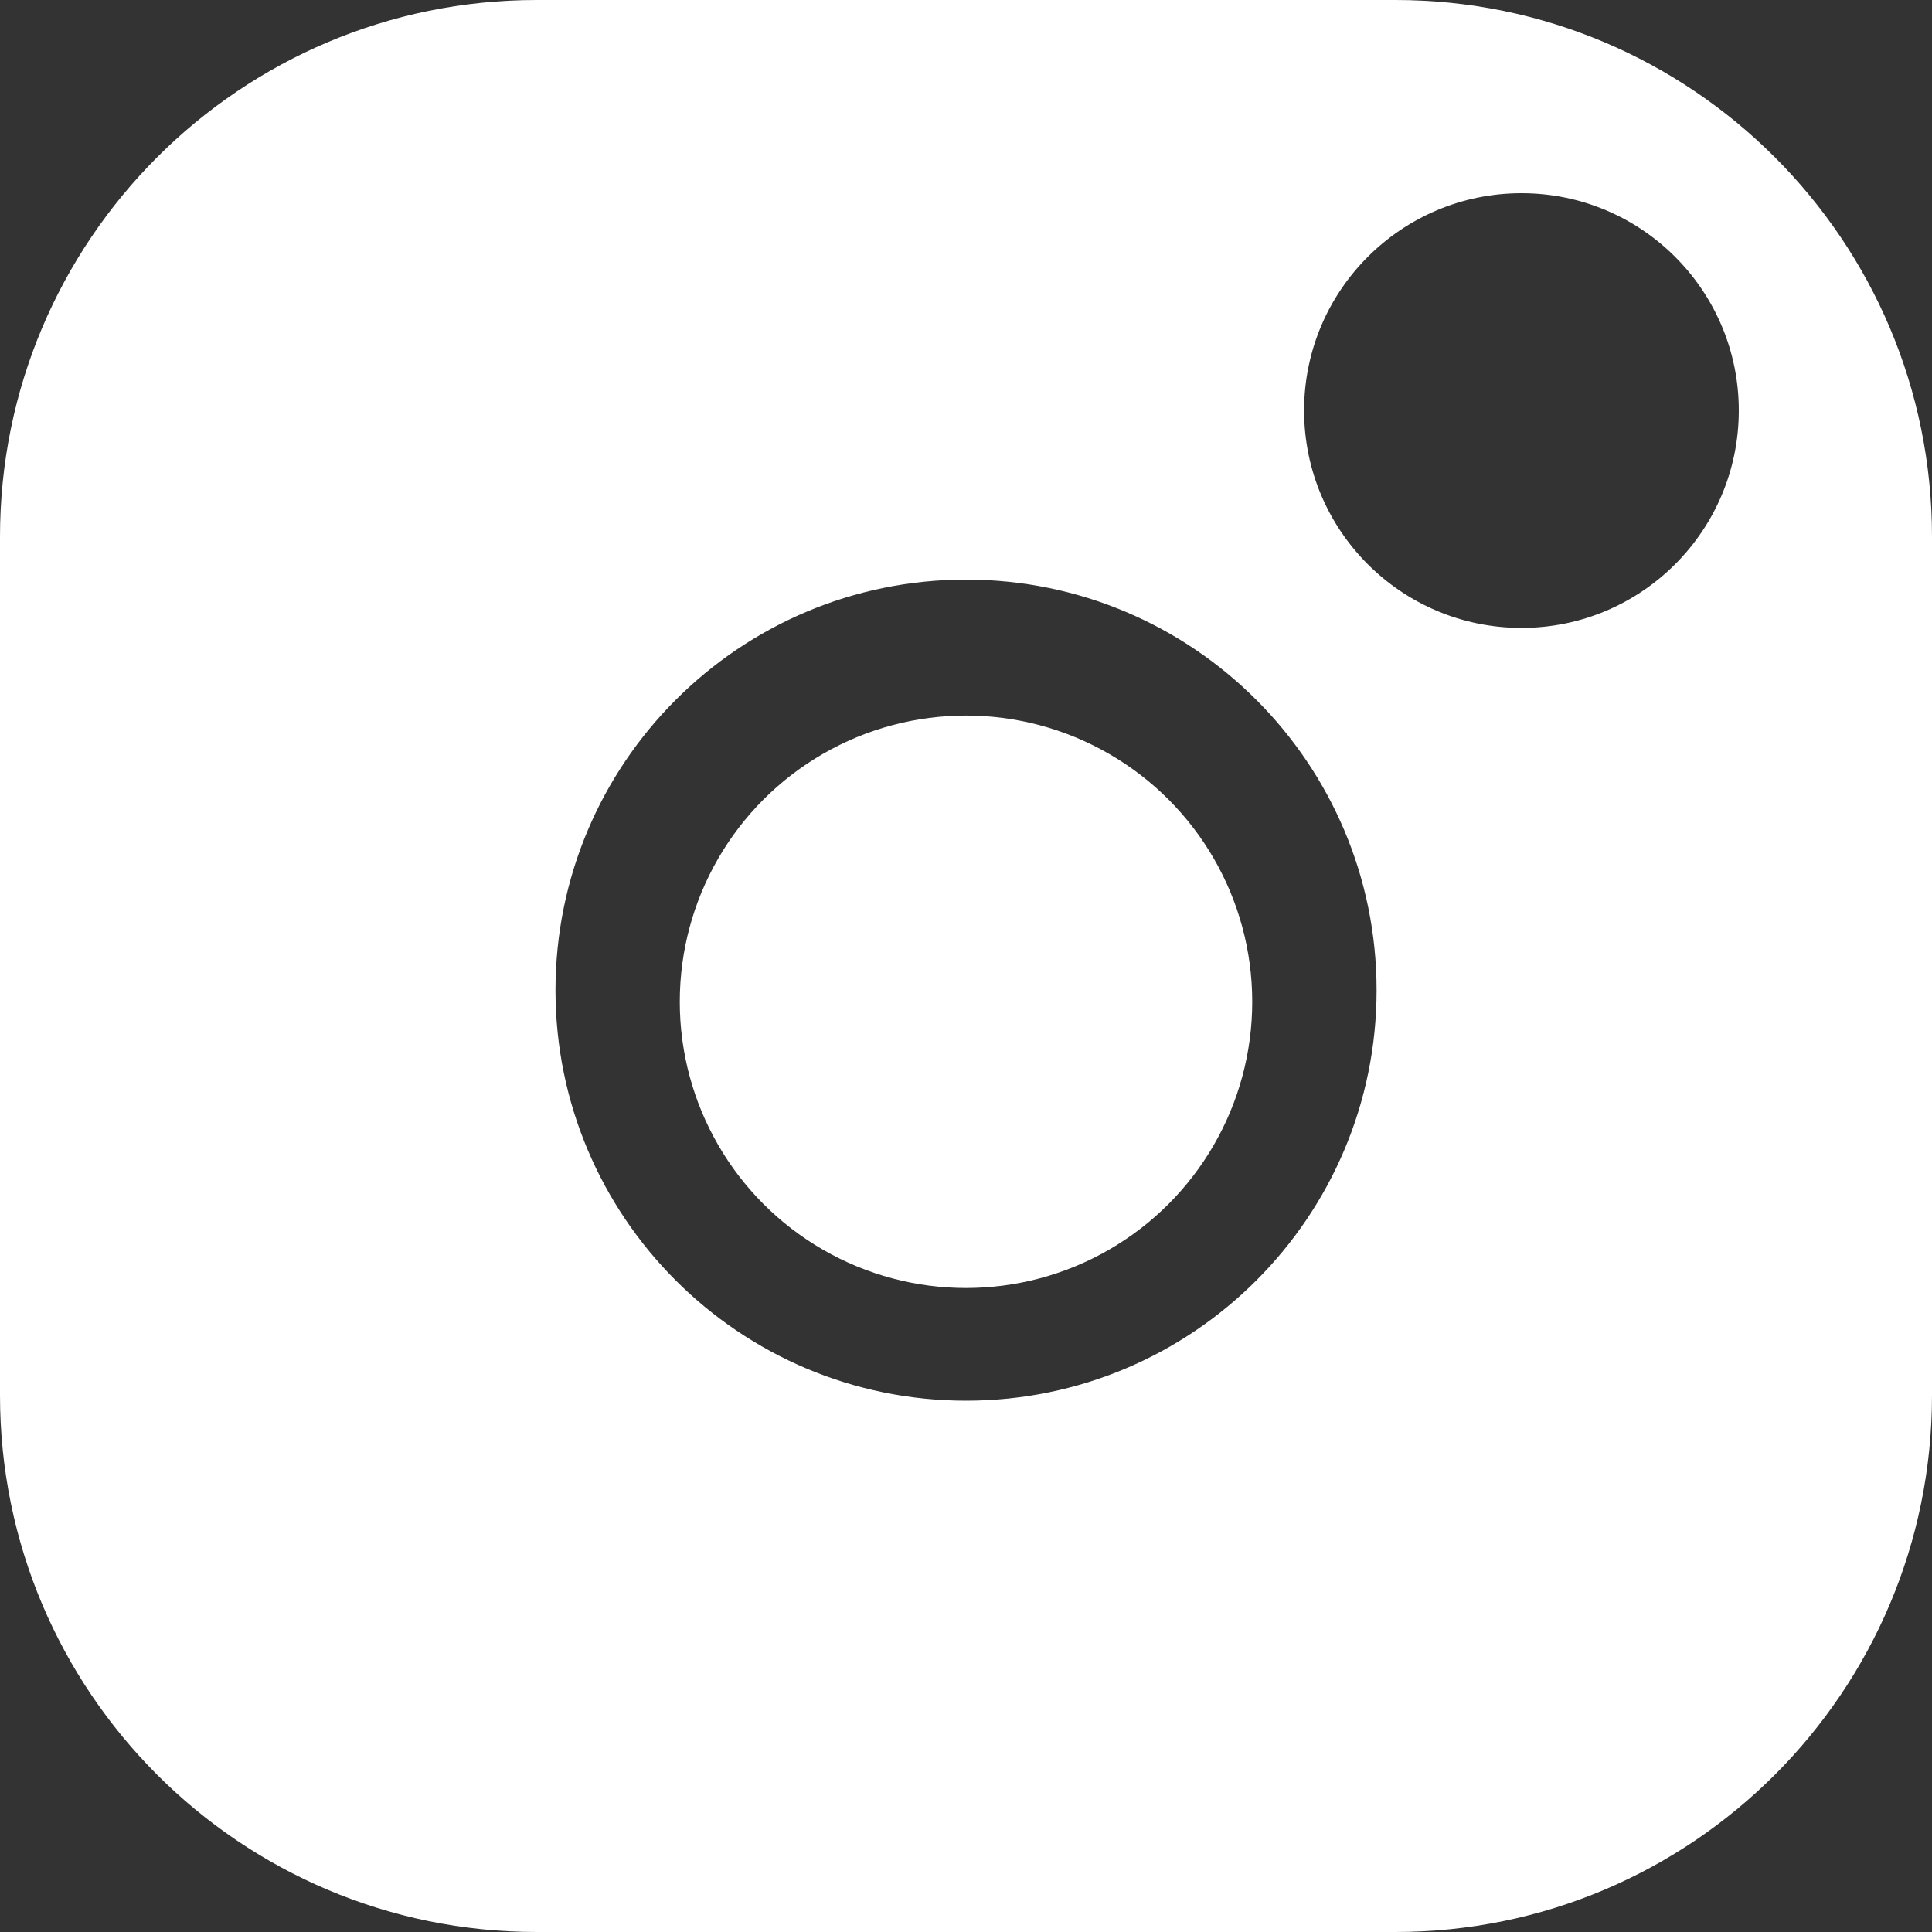 <svg width="27" height="27" viewBox="0 0 27 27" fill="none" xmlns="http://www.w3.org/2000/svg">
<rect x="0" y="0" width="27" height="27" fill="#333333" stroke="none"/>
<path fill-rule="evenodd" clip-rule="evenodd" d="M0 7.5C0 3.358 3.358 0 7.5 0H19.5C23.642 0 27 3.358 27 7.5V19.5C27 23.642 23.642 27 19.5 27H7.5C3.358 27 0 23.642 0 19.5V7.5ZM19.238 13.838C19.238 17.006 16.669 19.575 13.501 19.575C10.332 19.575 7.763 17.006 7.763 13.838C7.763 10.669 10.332 8.1 13.501 8.1C16.669 8.1 19.238 10.669 19.238 13.838ZM21.263 8.775C22.94 8.775 24.3 7.415 24.3 5.737C24.3 4.06 22.94 2.7 21.263 2.7C19.585 2.7 18.225 4.06 18.225 5.737C18.225 7.415 19.585 8.775 21.263 8.775Z" fill="white"/>
<circle cx="13.5" cy="14" r="4" fill="white"/>
</svg>
